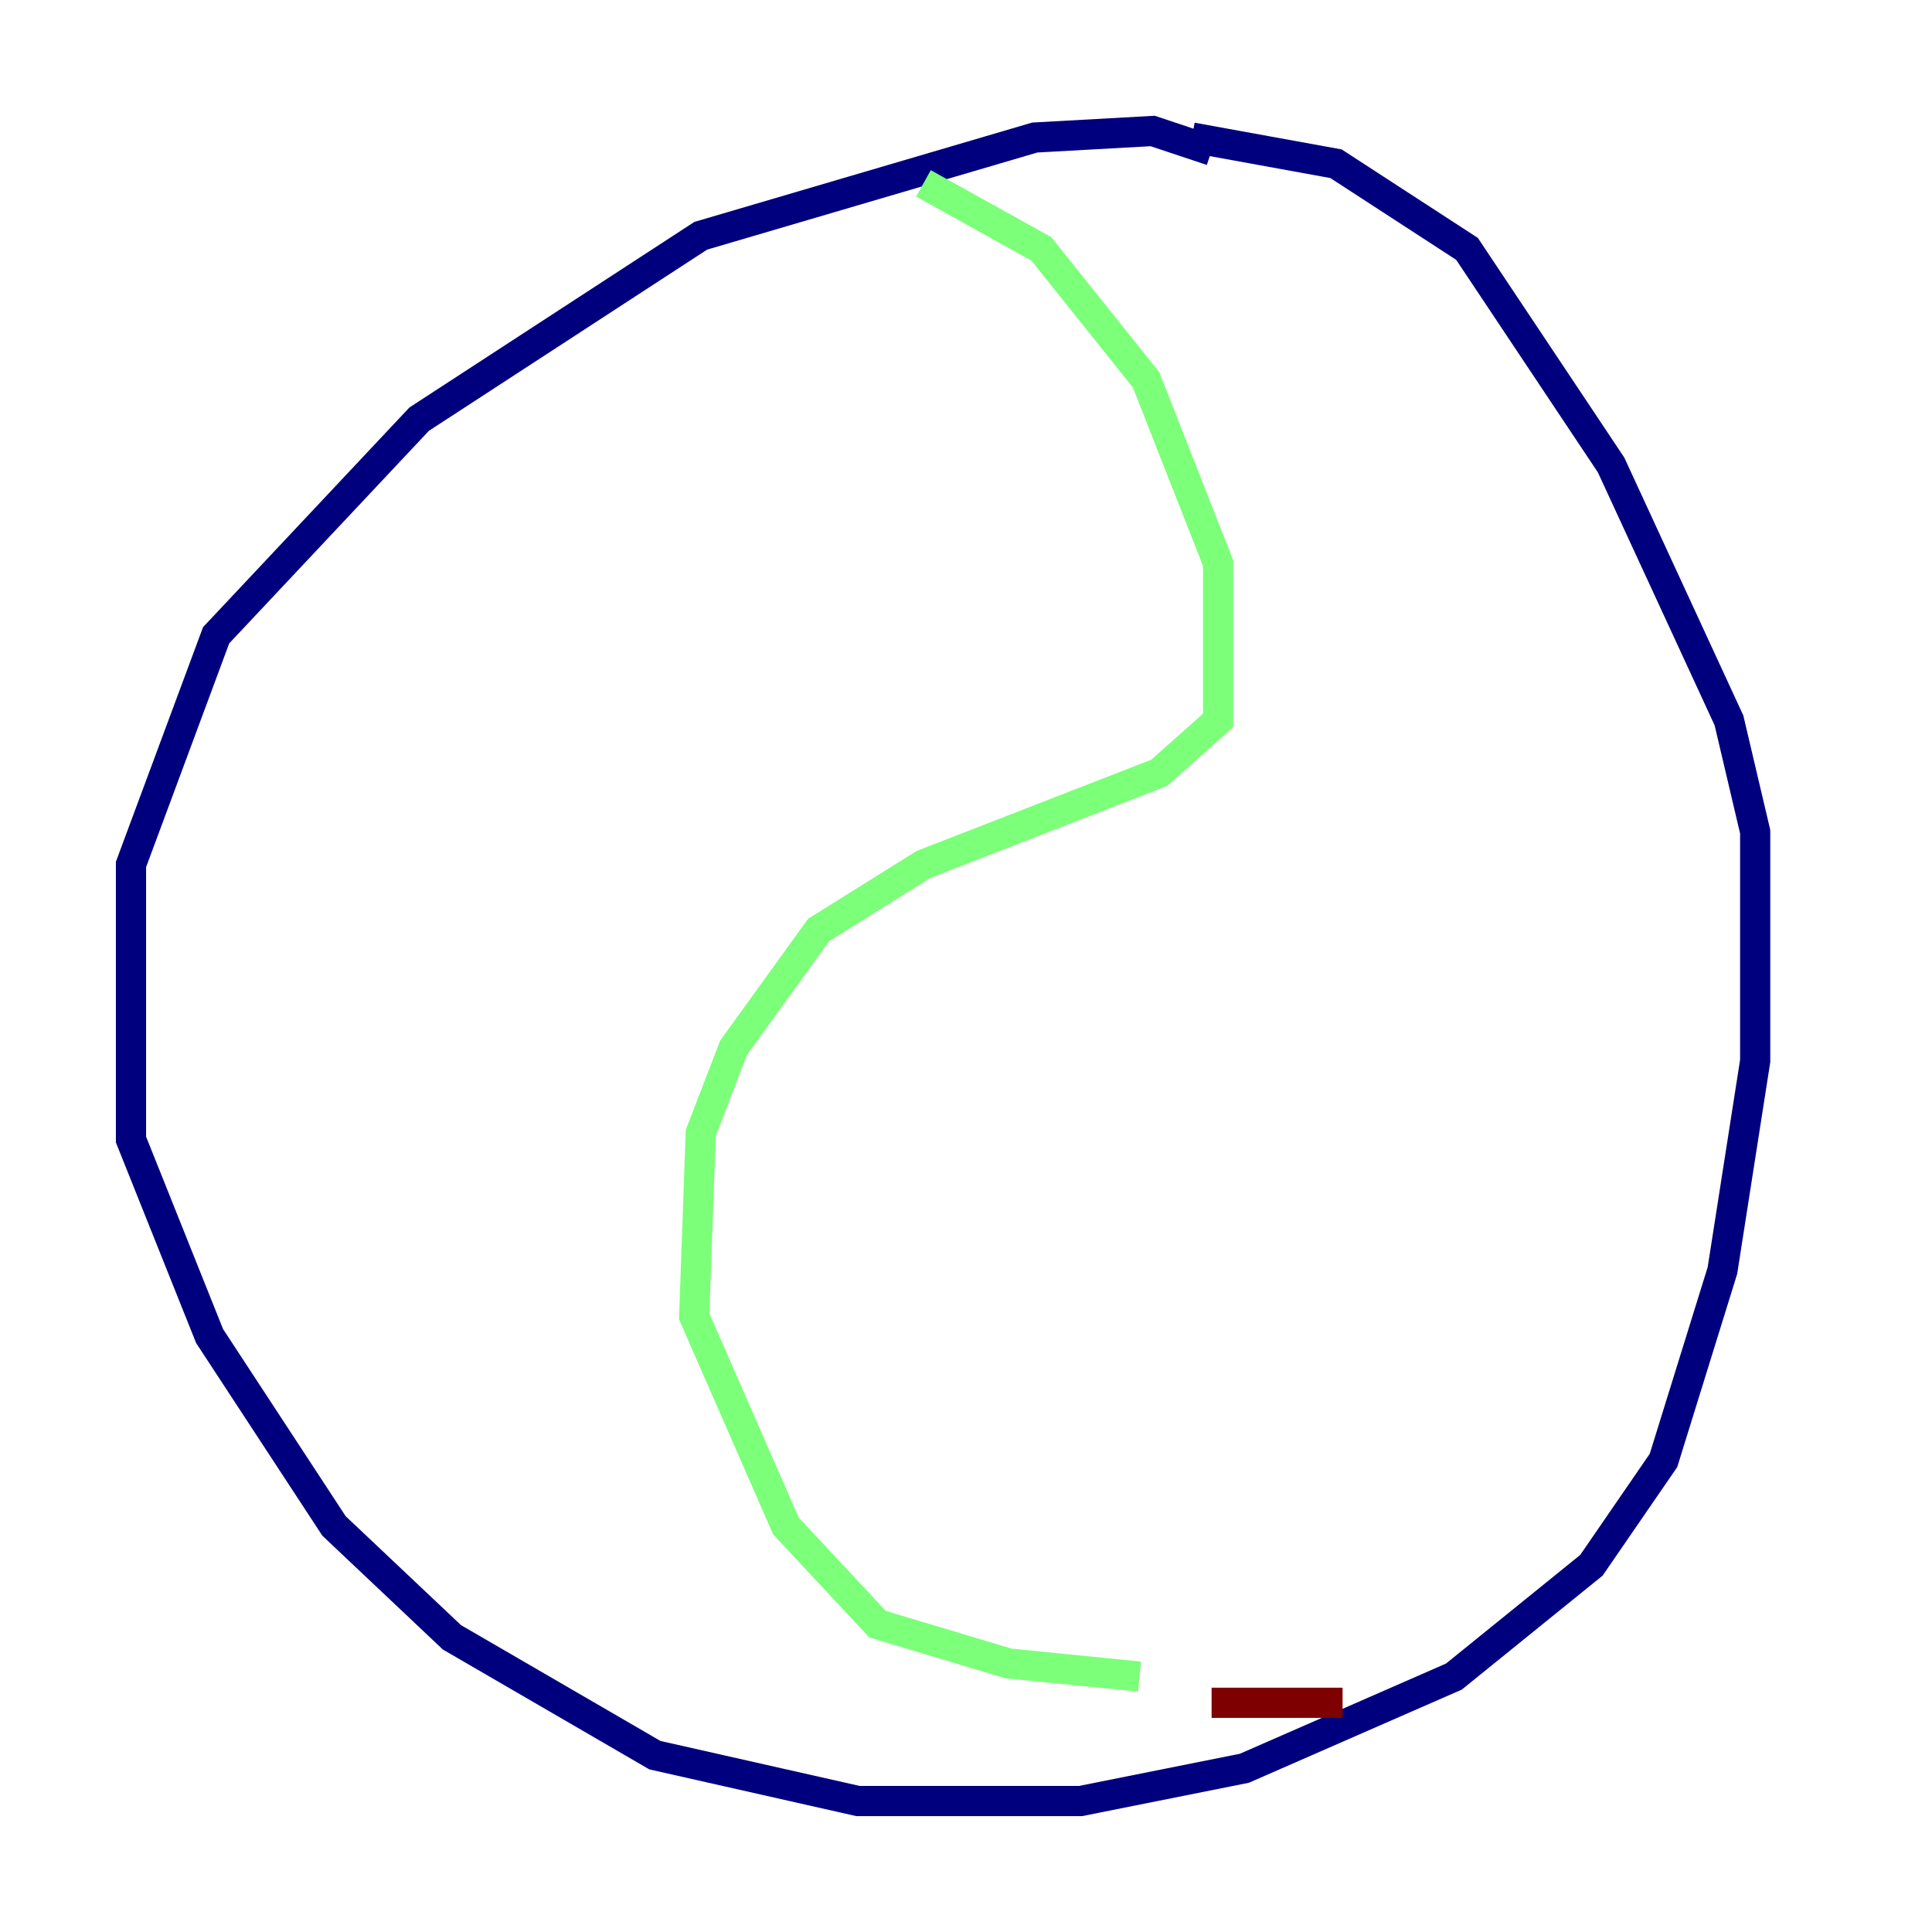 <?xml version="1.0" encoding="utf-8" ?>
<svg baseProfile="tiny" height="128" version="1.2" viewBox="0,0,128,128" width="128" xmlns="http://www.w3.org/2000/svg" xmlns:ev="http://www.w3.org/2001/xml-events" xmlns:xlink="http://www.w3.org/1999/xlink"><defs /><polyline fill="none" points="80.271,9.98 76.366,8.678 68.556,9.112 46.427,15.62 27.77,27.77 14.319,42.088 8.678,57.275 8.678,75.498 13.885,88.515 22.129,101.098 29.939,108.475 43.39,116.285 56.841,119.322 71.593,119.322 82.441,117.153 96.325,111.078 105.437,103.702 110.21,96.759 114.115,84.176 116.285,70.291 116.285,55.105 114.549,47.729 106.739,30.807 97.193,16.488 88.515,10.848 78.969,9.112" stroke="#00007f" stroke-width="2" /><polyline fill="none" points="61.18,12.149 68.99,16.488 75.932,25.166 80.705,37.315 80.705,47.729 76.8,51.2 61.18,57.275 54.237,61.614 48.597,69.424 46.427,75.064 45.993,87.214 52.068,101.098 58.142,107.607 66.82,110.21 75.498,111.078" stroke="#7cff79" stroke-width="2" /><polyline fill="none" points="80.271,112.814 88.949,112.814" stroke="#7f0000" stroke-width="2" /></svg>